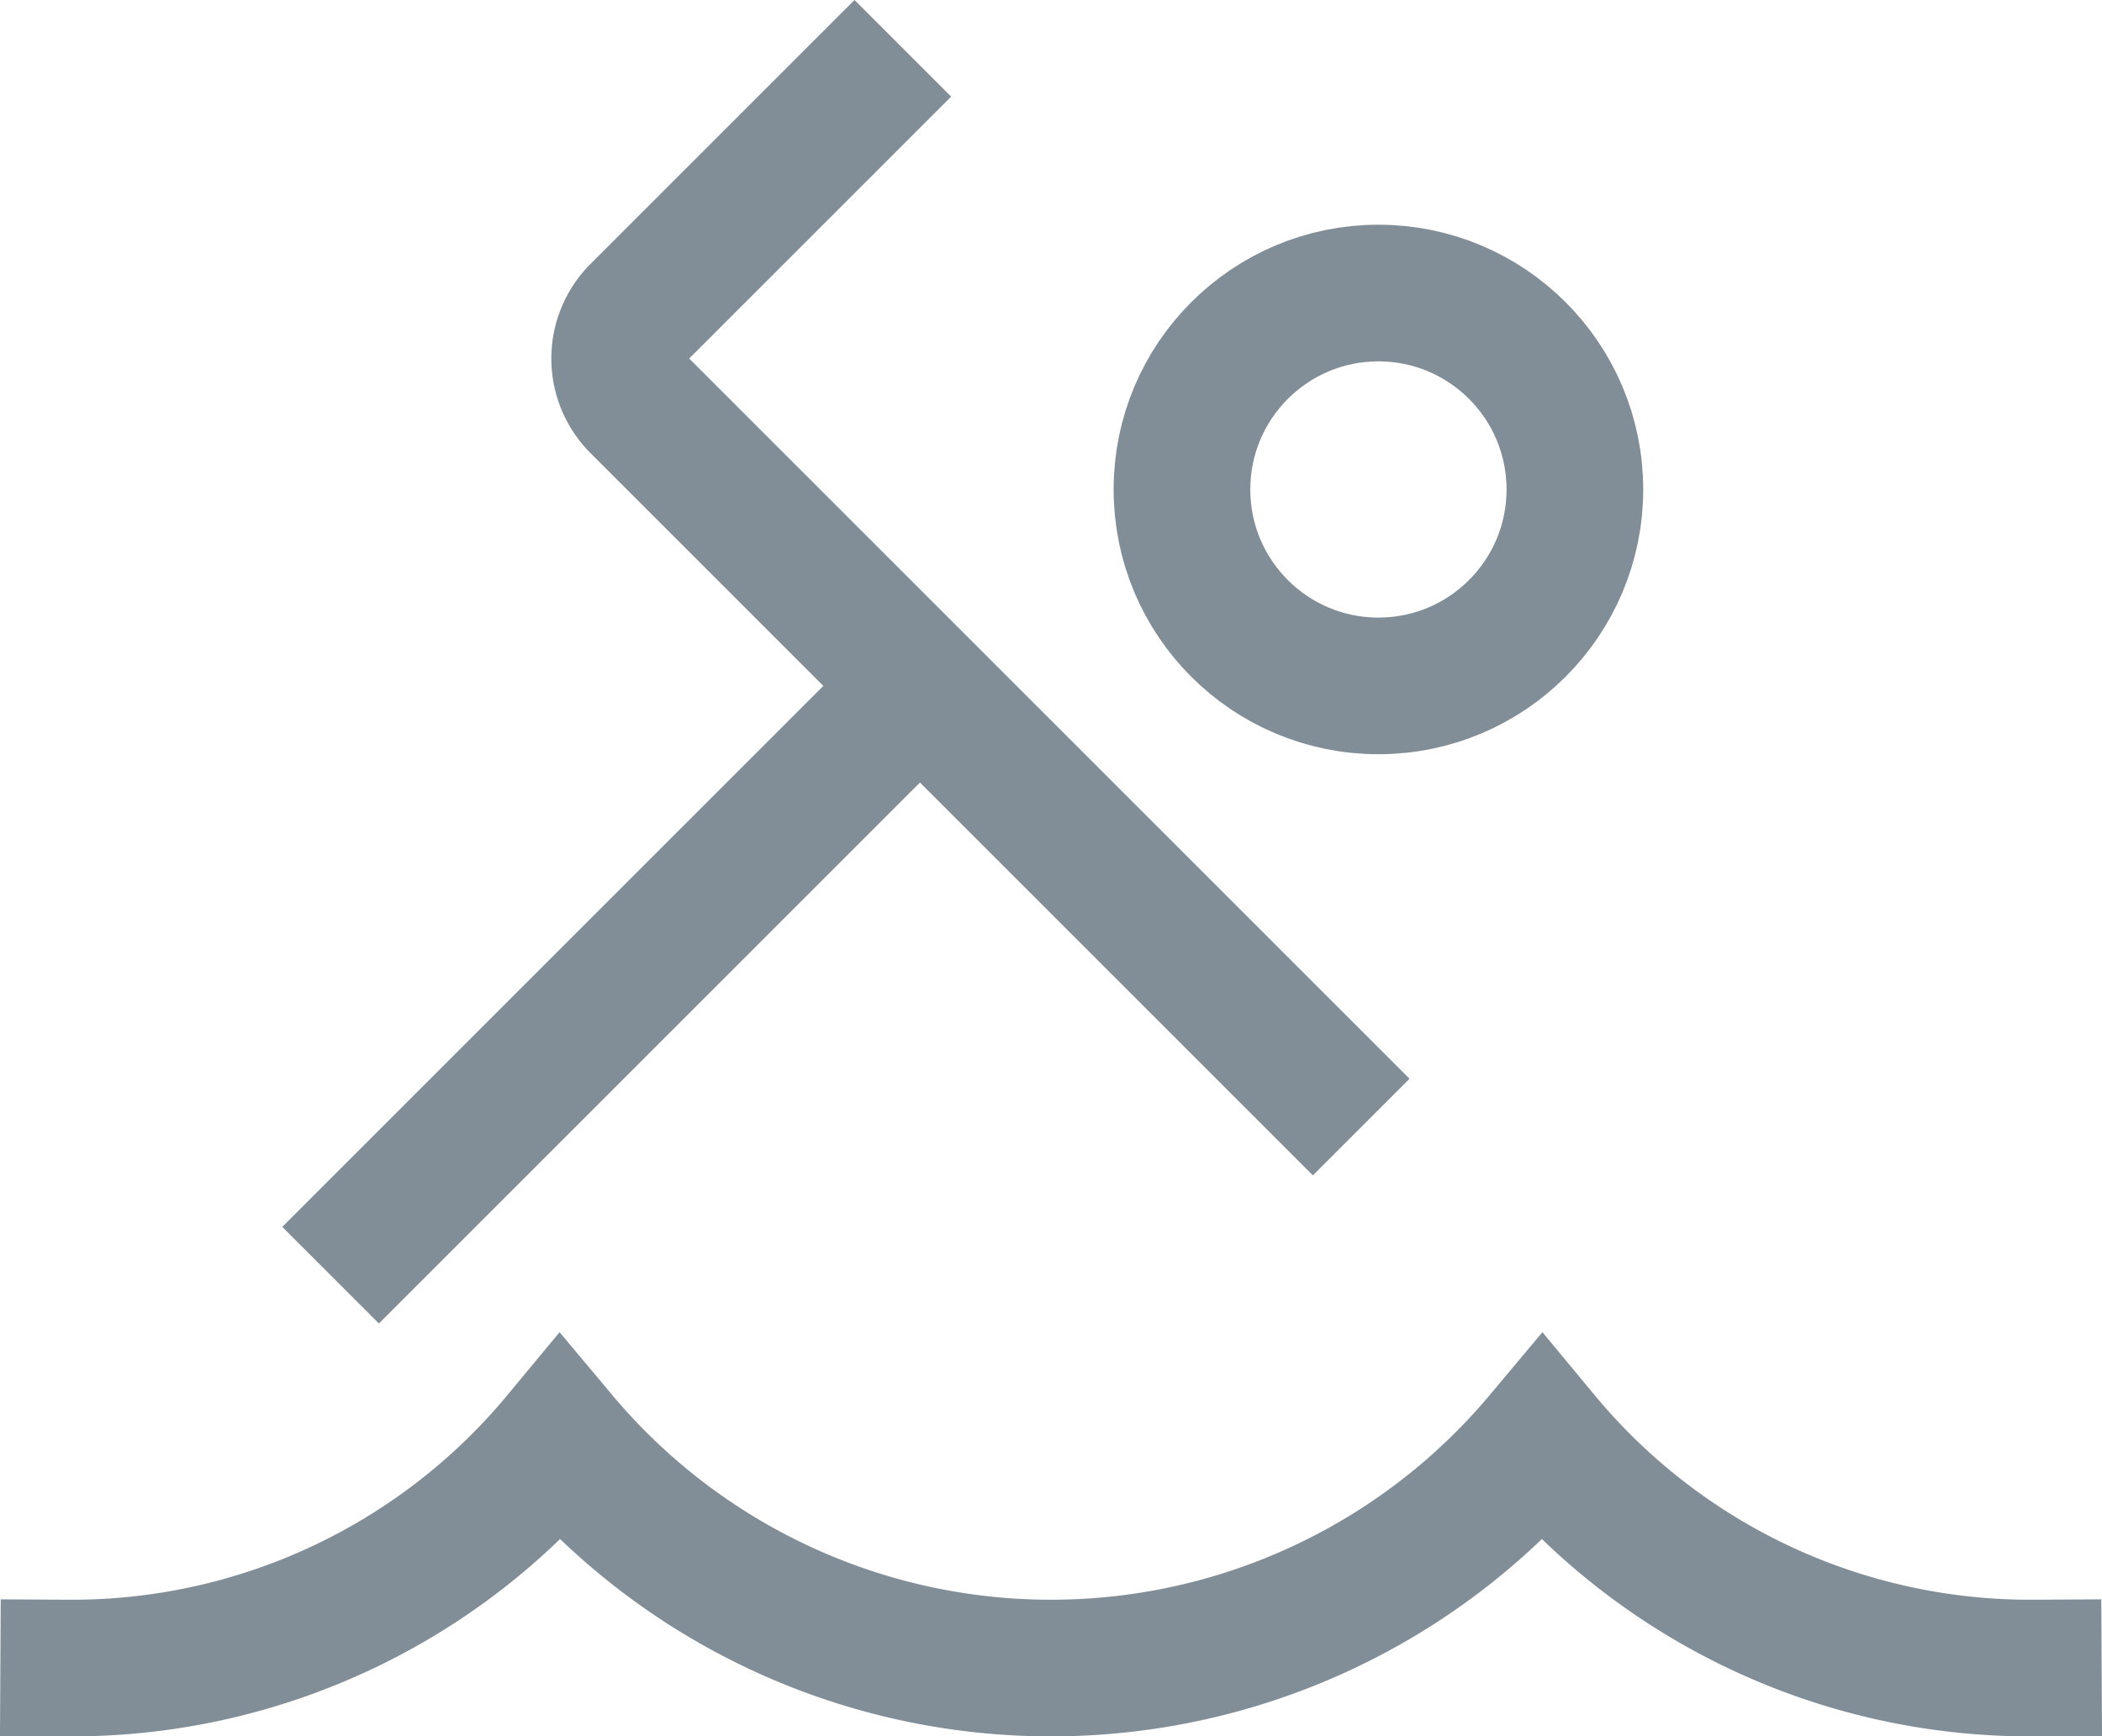 <svg xmlns="http://www.w3.org/2000/svg" viewBox="0 0 30.761 25.414">
  <defs>
    <style>
      .swimform-cls-1, .swimform-cls-2 {
        fill: none;
        stroke: #818e98;
        stroke-miterlimit: 10;
        stroke-width: 2px;
      }

      .swimform-cls-1 {
        stroke-linecap: square;
      }
    </style>
  </defs>
  <g id="user-swim" transform="translate(0.005 -2.586)">
    <circle id="Ellipse_253" data-name="Ellipse 253" class="swimform-cls-1" cx="2.875" cy="2.875" r="2.875" transform="translate(17.292 6.875)"/>
    <path id="Path_591" data-name="Path 591" class="swimform-cls-1" d="M19.559,18.375l-5.111-5.111L9.695,8.511a.958.958,0,0,1,0-1.355L12.851,4" transform="translate(-0.351)"/>
    <path id="Path_592" data-name="Path 592" class="swimform-cls-1" d="M1,27.854A9.273,9.273,0,0,0,8.188,24.5a9.378,9.378,0,0,0,14.375,0,9.273,9.273,0,0,0,7.188,3.354" transform="translate(0 -0.854)"/>
    <line id="Line_727" data-name="Line 727" class="swimform-cls-2" x1="8.625" y2="8.625" transform="translate(4.833 12.625)"/>
  </g>
</svg>
